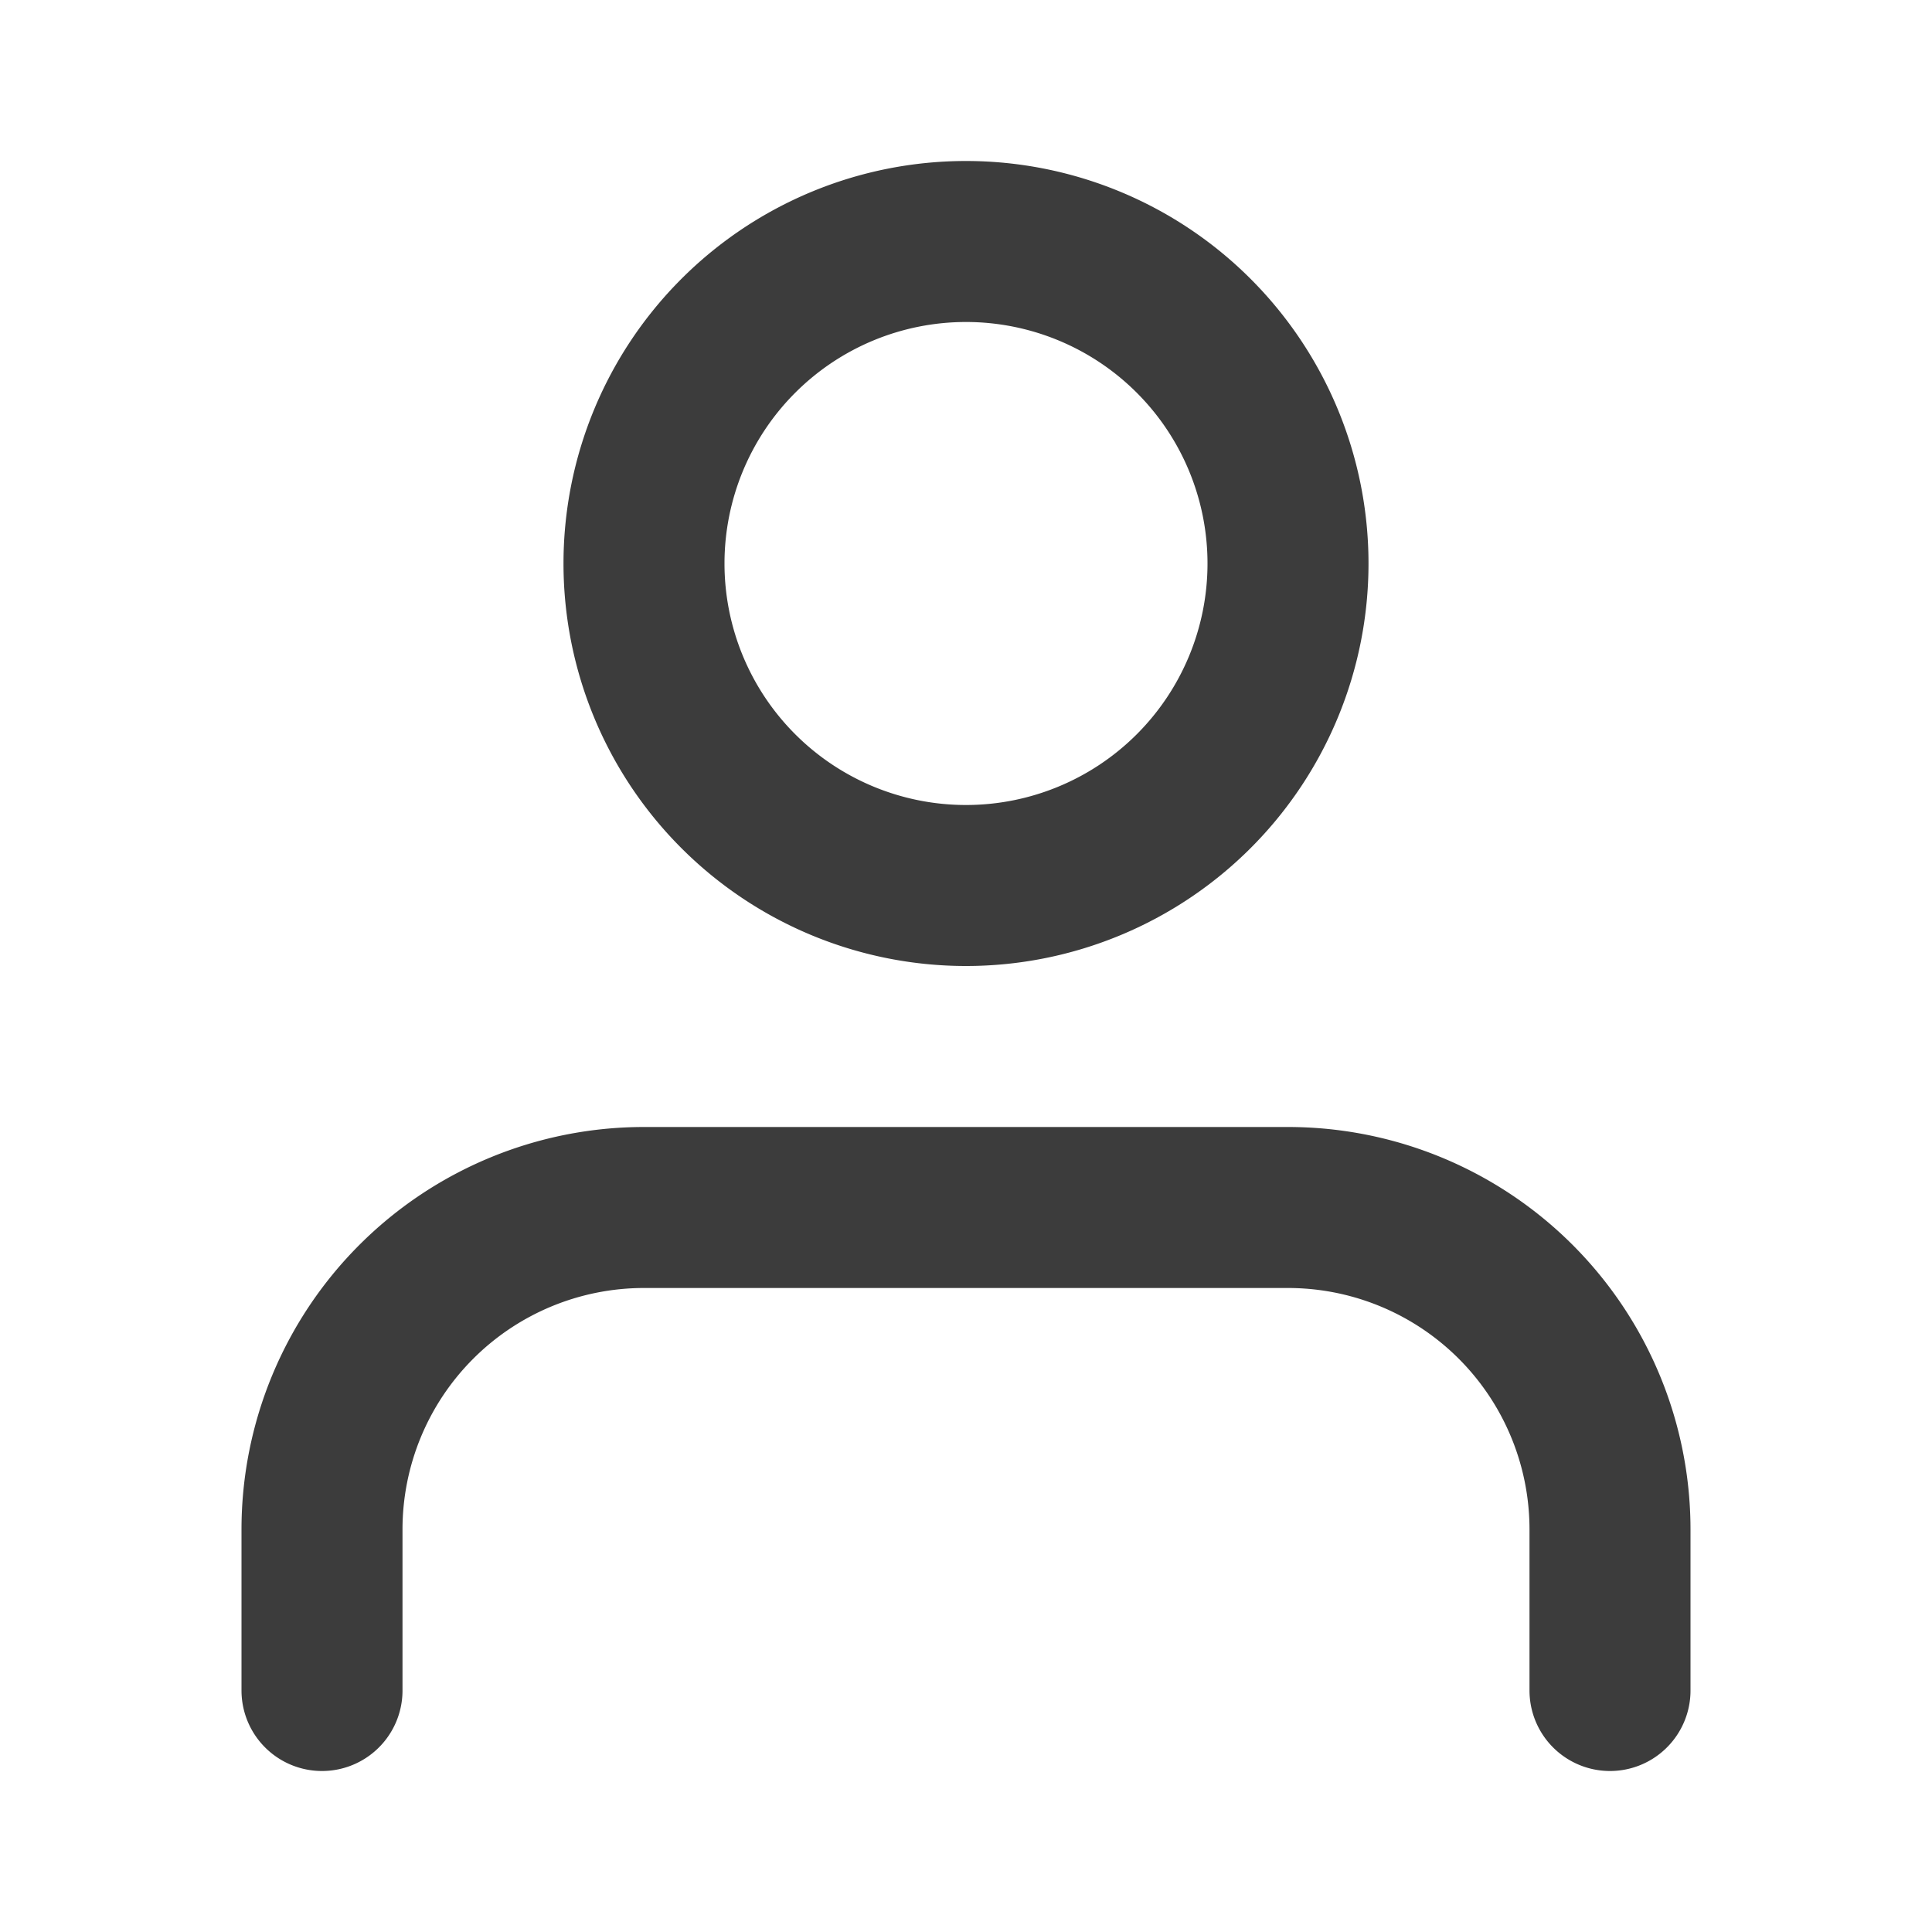 <svg xmlns="http://www.w3.org/2000/svg" width="24" height="24" fill="none"><path stroke="#3C3C3C" stroke-linecap="round" stroke-linejoin="round" stroke-width="2" d="M20 21v-2a4 4 0 0 0-4-4H8a4 4 0 0 0-4 4v2M12 11a4 4 0 1 0 0-8 4 4 0 0 0 0 8Z"/></svg>